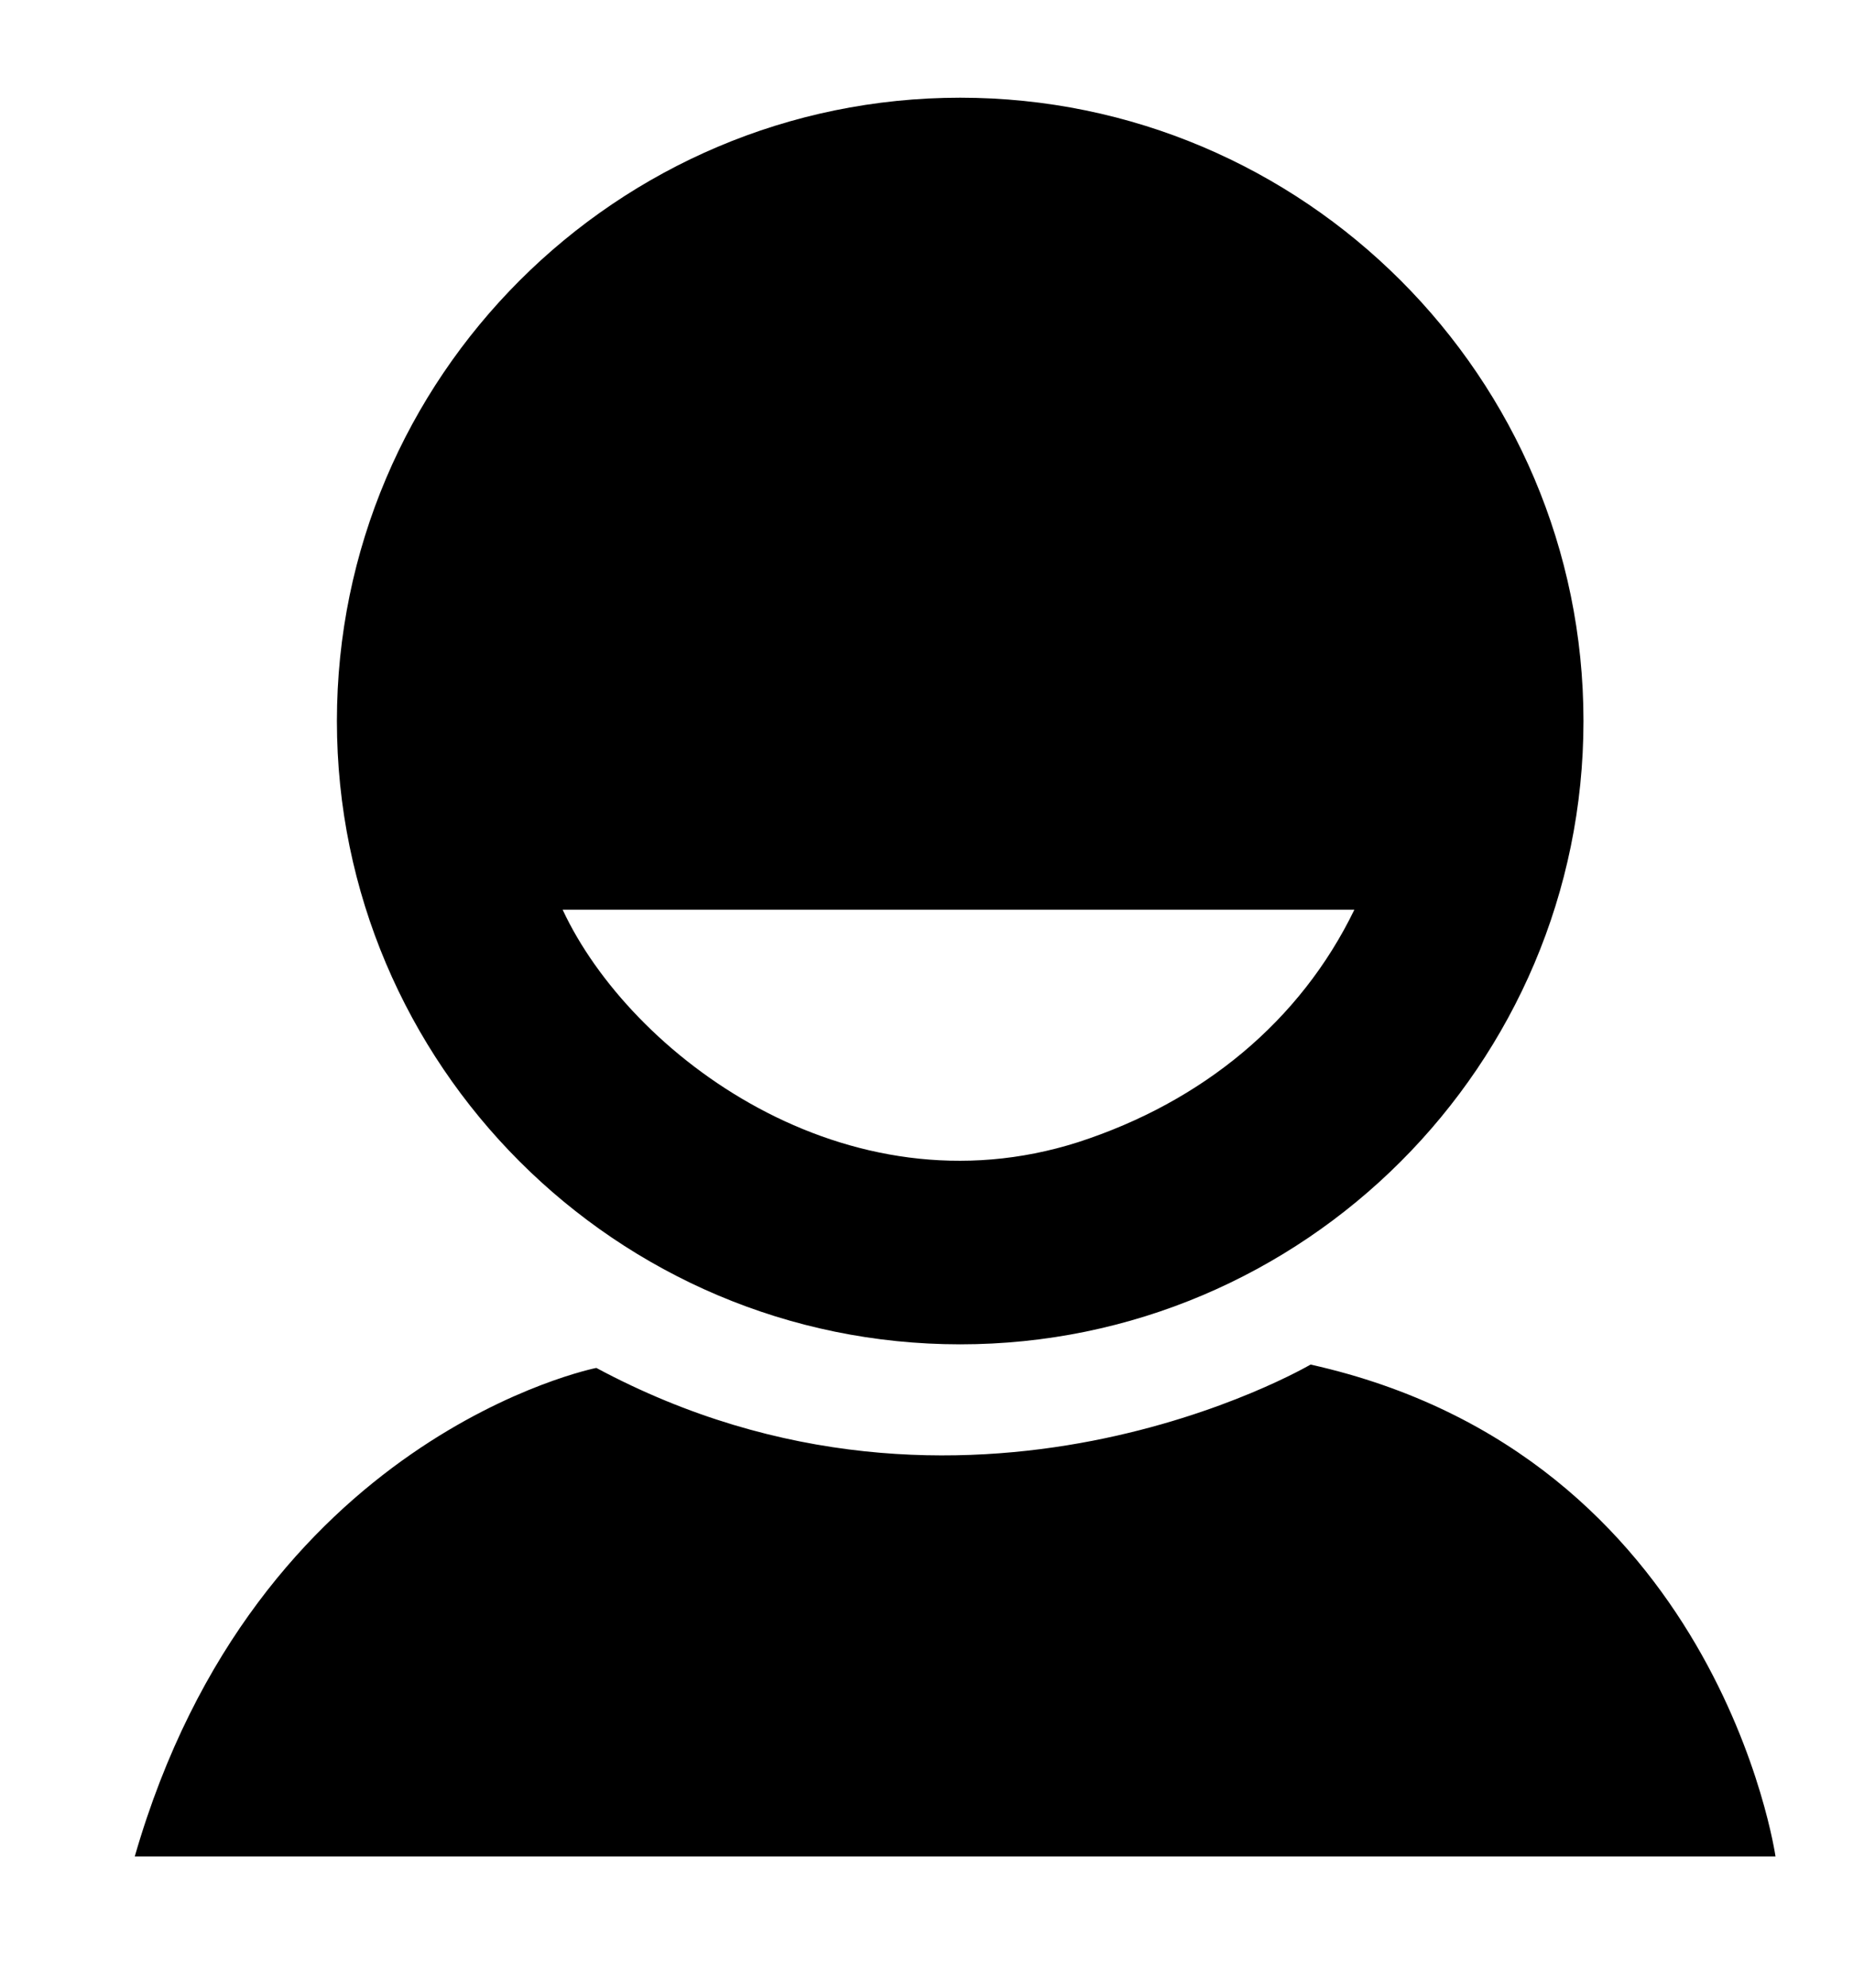 <?xml version="1.0" encoding="utf-8"?>
<!-- Generator: Adobe Illustrator 20.1.0, SVG Export Plug-In . SVG Version: 6.00 Build 0)  -->
<svg version="1.1" id="Layer_1" xmlns="http://www.w3.org/2000/svg" xmlns:xlink="http://www.w3.org/1999/xlink" x="0px" y="0px"
	 viewBox="0 0 55 59" style="enable-background:new 0 0 55 59;" xml:space="preserve">
<style type="text/css">
	.st0{fill-rule:evenodd;clip-rule:evenodd;}
</style>
<path class="st0" d="M47,21.4c0,10.2-8.3,18.5-18.5,18.5s-18.5-8.3-18.5-18.5S18.3,2.9,28.5,2.9S47,11.2,47,21.4z M40.2,27
	c-1.6,3.3-4.5,5.7-8.2,6.9c-6.9,2.2-13.3-2.6-15.3-6.9C24.6,27,32.4,27,40.2,27z"/>
<path class="st0" d="M4,55.1h48.7c0,0-1.7-11.9-13.8-14.6c0,0-10.2,6-21.2,0.1C17.7,40.6,7.6,42.6,4,55.1z"/>
</svg>
